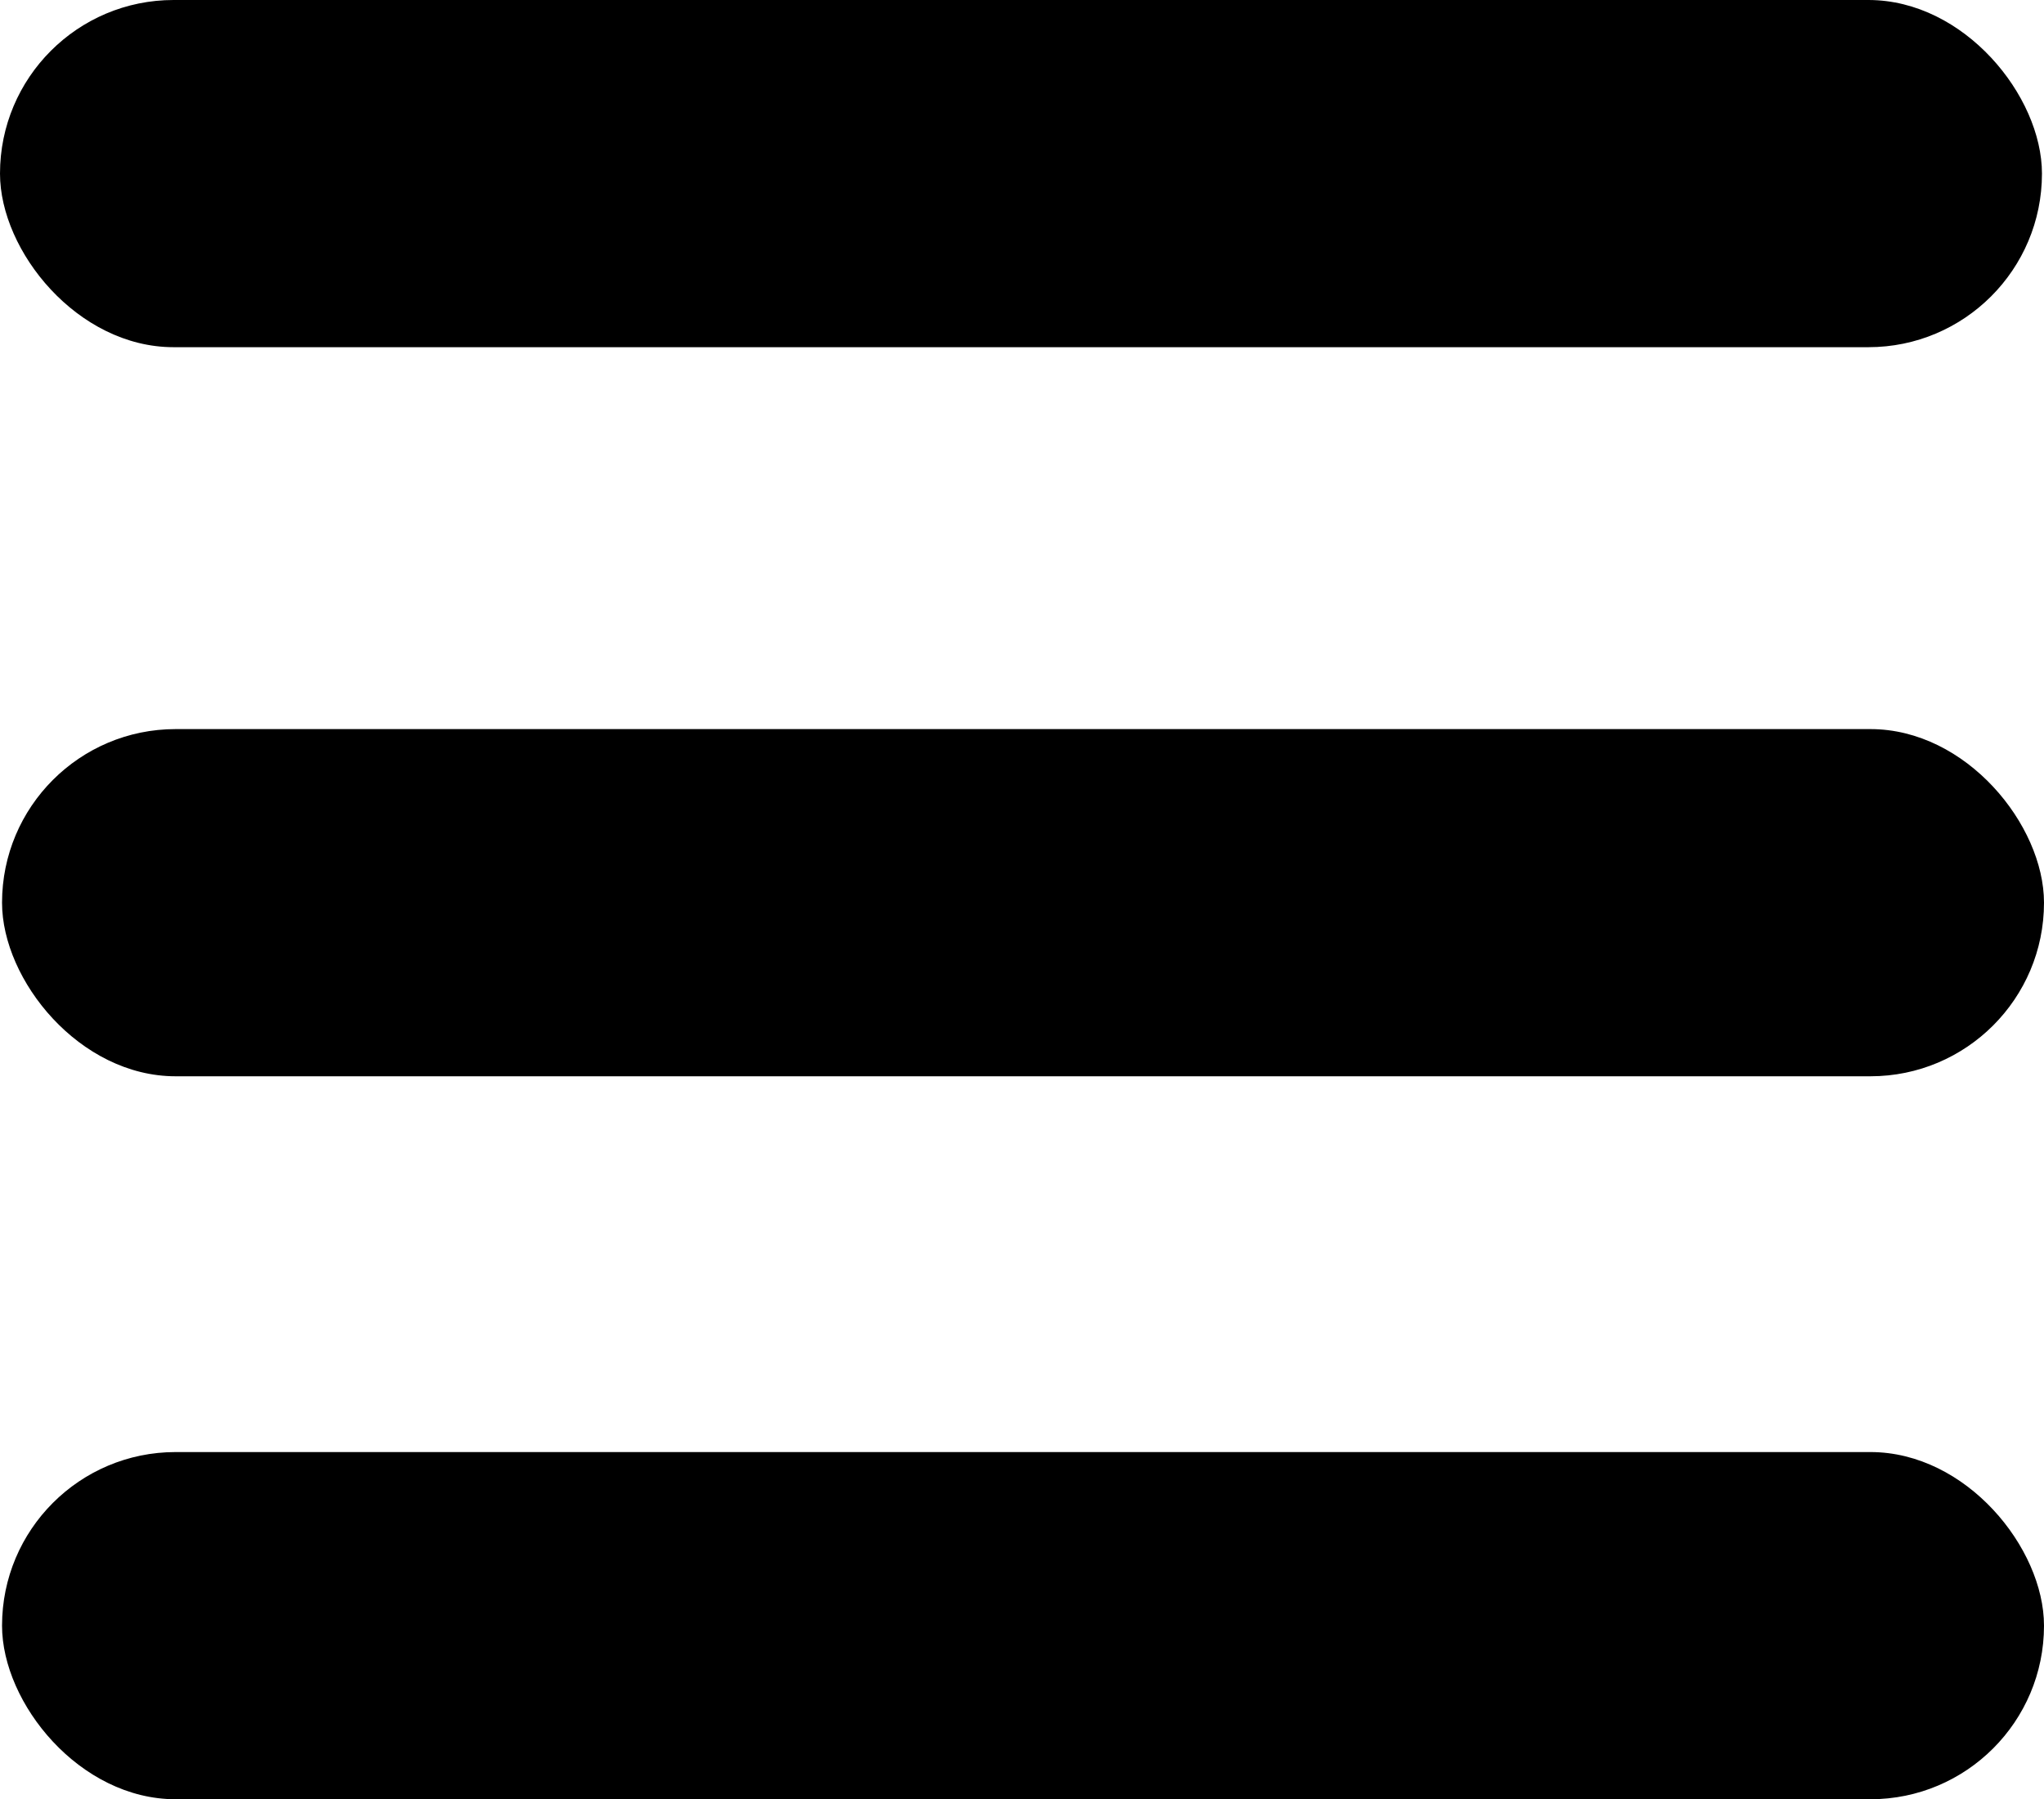 <svg xmlns="http://www.w3.org/2000/svg" viewBox="0 0 500.5 440.5"><title>hamburger</title><rect width="500" height="85" rx="42.5"/><rect x="0.5" y="355.5" width="500" height="85" rx="42.5"/><rect x="0.5" y="178.5" width="500" height="85" rx="42.5"/></svg>